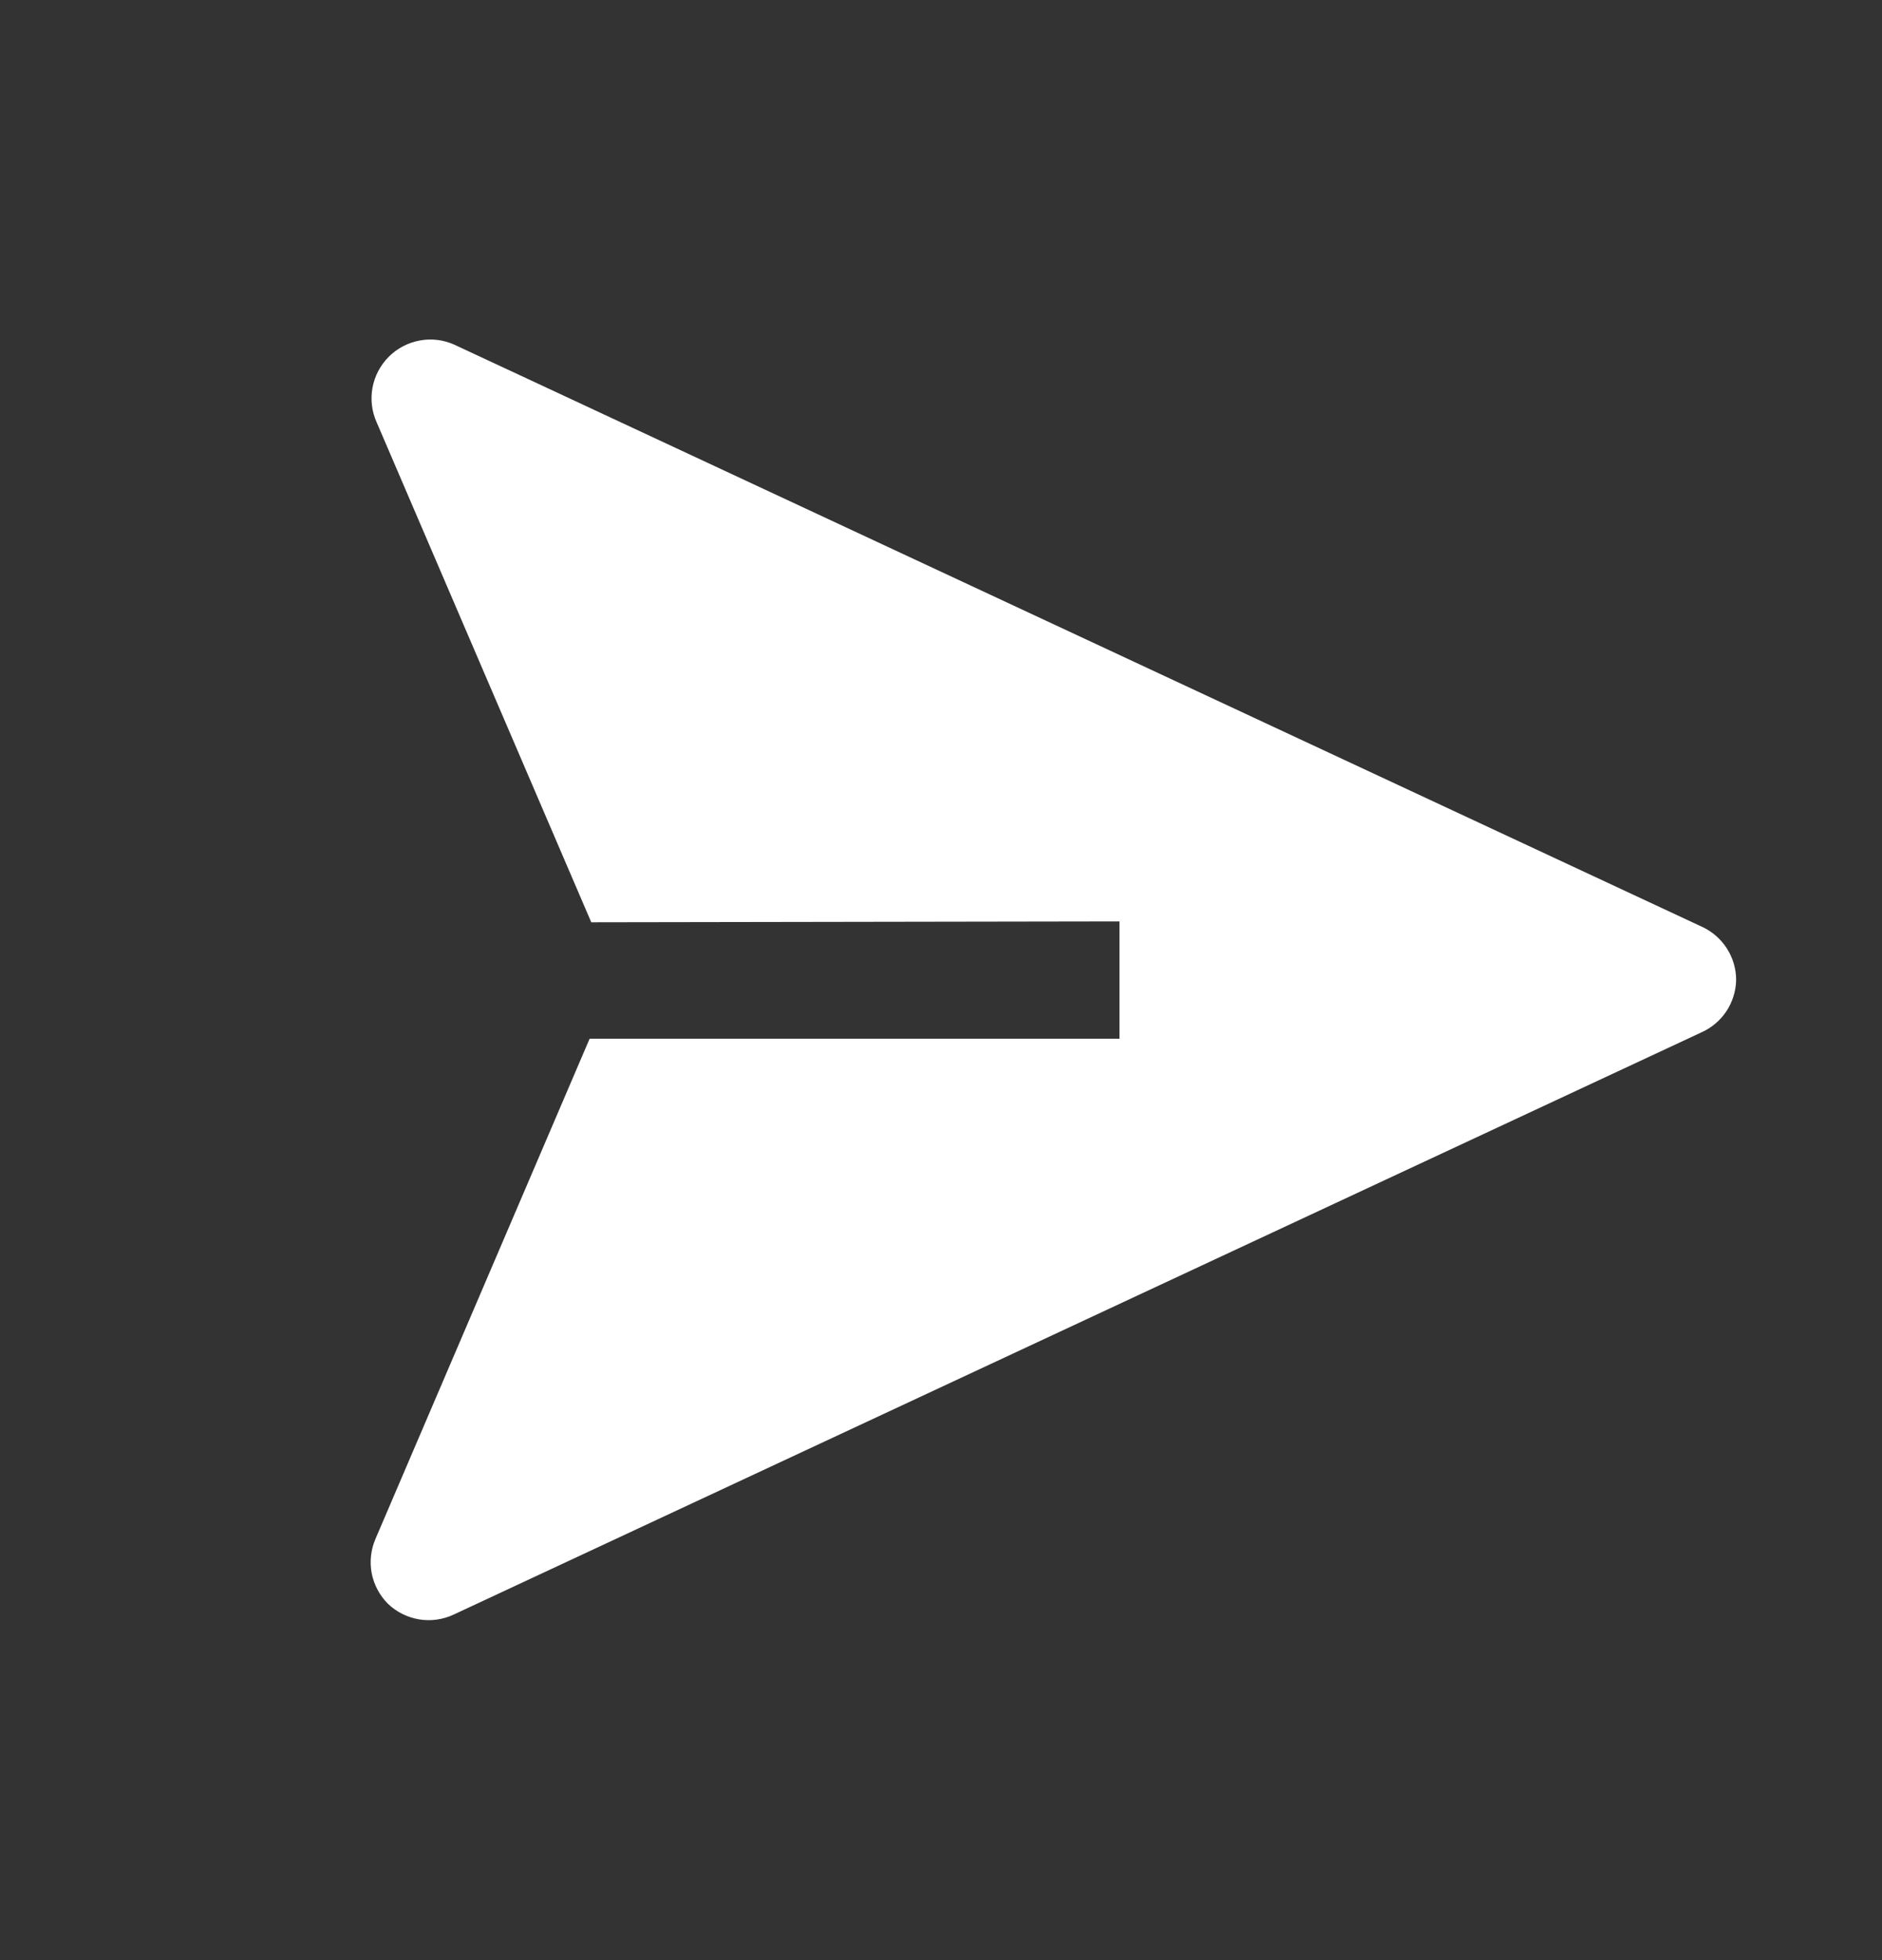 <svg width="24" height="25" viewBox="0 0 24 25" fill="none" xmlns="http://www.w3.org/2000/svg">
<rect x="0" y="0" width="24" height="25" fill="#333333" stroke="none"/>
<g id="carbon:send-alt-filled" clip-path="url(#clip0_496_13429)">
<path id="Vector" d="M22.14 12.5C22.14 12.357 22.099 12.217 22.022 12.097C21.945 11.977 21.835 11.881 21.706 11.821L5.796 4.397C5.657 4.334 5.502 4.315 5.353 4.343C5.203 4.37 5.065 4.443 4.958 4.55C4.85 4.658 4.778 4.796 4.75 4.945C4.723 5.095 4.741 5.25 4.804 5.388L7.54 11.763L14.276 11.752L14.276 13.248L7.519 13.248L4.788 19.628C4.729 19.766 4.712 19.918 4.74 20.066C4.769 20.213 4.841 20.349 4.947 20.455C5.056 20.56 5.195 20.629 5.345 20.654C5.494 20.679 5.648 20.657 5.785 20.593L21.695 13.168C21.825 13.111 21.936 13.017 22.015 12.899C22.093 12.781 22.137 12.642 22.14 12.5Z" fill="white"/>
</g>
<defs>
<clipPath id="clip0_496_13429">
<rect width="24" height="24" fill="white" transform="translate(0 0.5)"/>
</clipPath>
</defs>
</svg>
